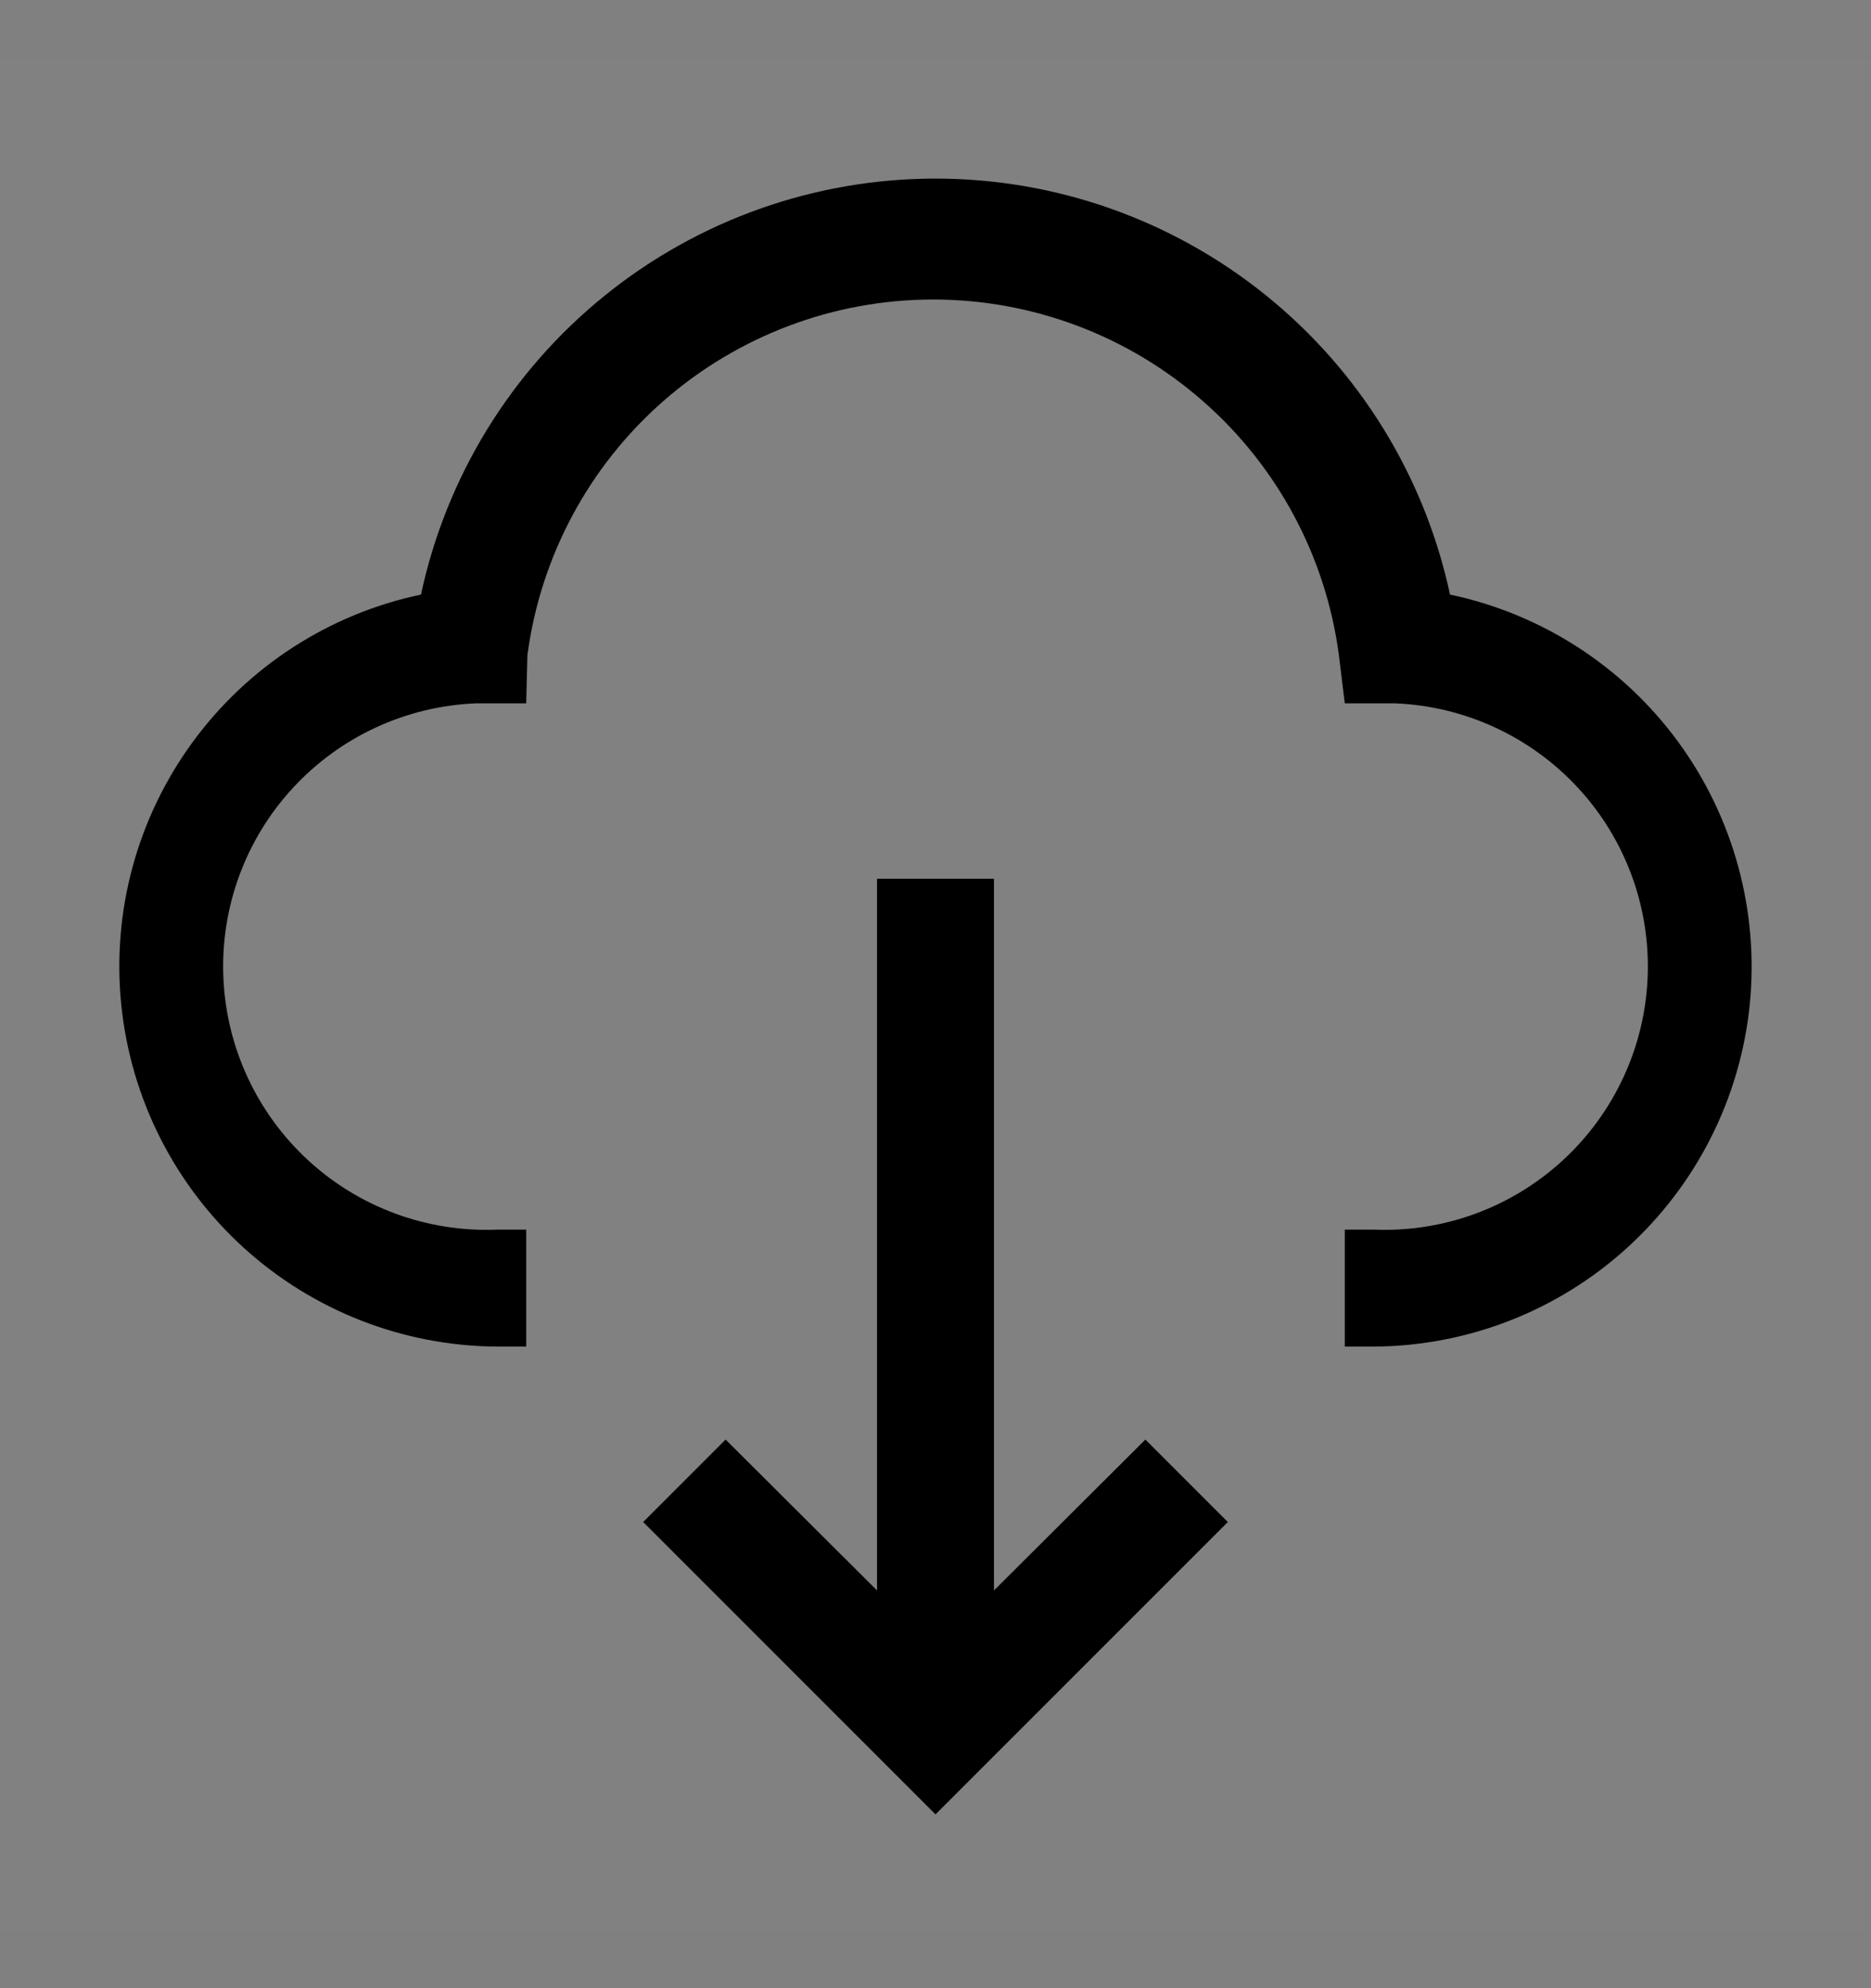<svg viewBox="0 0 16 17" fill="none" xmlns="http://www.w3.org/2000/svg">
<rect x="0" y="0" width="16" height="17" fill="#808080" stroke="none"/>
<rect width="16" height="16" transform="translate(0 0.514)" fill="white" fill-opacity="0.01" style="mix-blend-mode:multiply"/>
<path d="M11.75 11.514H11.5V10.514H11.75C12.347 10.538 12.928 10.324 13.367 9.919C13.806 9.514 14.066 8.951 14.09 8.354C14.114 7.757 13.9 7.175 13.495 6.737C13.089 6.298 12.527 6.038 11.93 6.014H11.5L11.45 5.604C11.339 4.762 10.926 3.989 10.287 3.43C9.649 2.87 8.829 2.561 7.98 2.561C7.131 2.561 6.311 2.87 5.672 3.43C5.034 3.989 4.621 4.762 4.51 5.604L4.5 6.014H4.07C3.473 6.038 2.91 6.298 2.505 6.737C2.1 7.175 1.886 7.757 1.91 8.354C1.934 8.951 2.194 9.514 2.633 9.919C3.071 10.324 3.653 10.538 4.25 10.514H4.5V11.514H4.25C3.448 11.509 2.677 11.208 2.083 10.668C1.49 10.128 1.118 9.389 1.037 8.591C0.956 7.793 1.173 6.994 1.647 6.346C2.12 5.699 2.815 5.249 3.6 5.084C3.816 4.077 4.37 3.175 5.171 2.528C5.972 1.88 6.97 1.527 8 1.527C9.03 1.527 10.028 1.88 10.829 2.528C11.63 3.175 12.184 4.077 12.4 5.084C13.184 5.249 13.88 5.699 14.353 6.346C14.826 6.994 15.043 7.793 14.963 8.591C14.882 9.389 14.509 10.128 13.916 10.668C13.323 11.208 12.552 11.509 11.75 11.514Z" fill="currentColor"/>
<path d="M8.5 13.599V7.514H7.5V13.599L6.205 12.309L5.5 13.014L8 15.514L10.5 13.014L9.795 12.309L8.5 13.599Z" fill="currentColor"/>
</svg>
